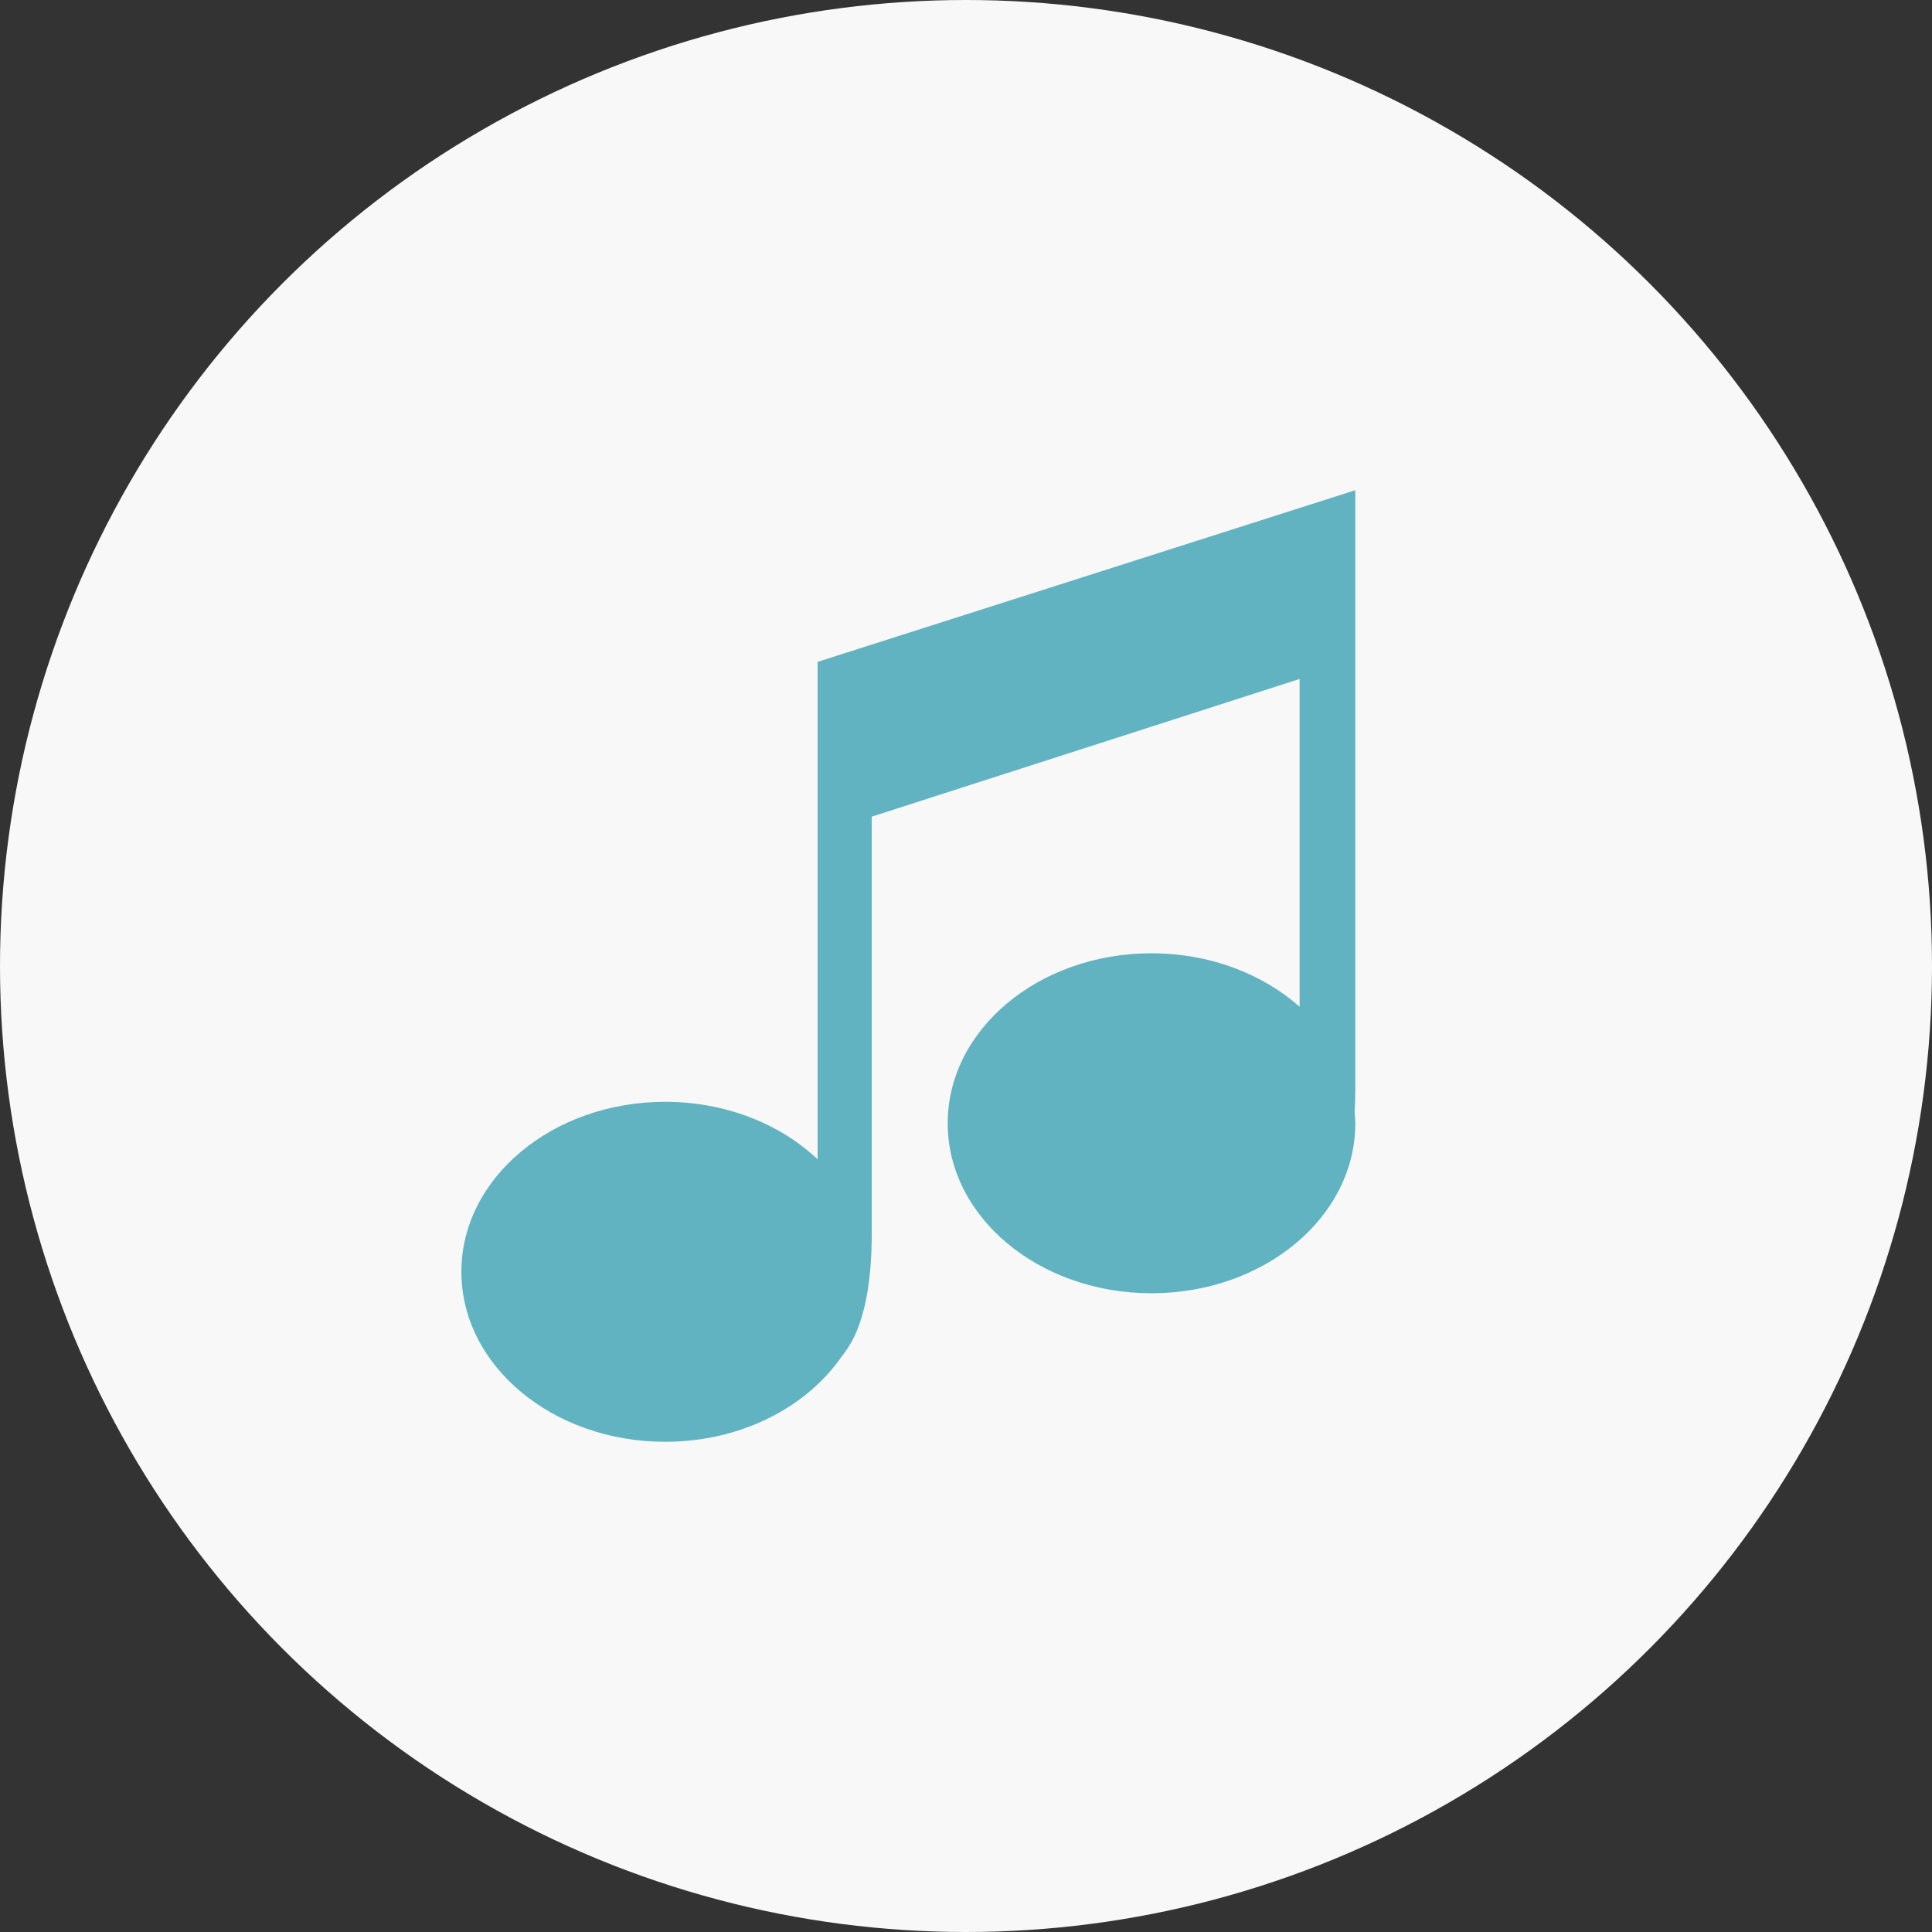 <svg width="67" height="67" viewBox="0 0 67 67" fill="none" xmlns="http://www.w3.org/2000/svg">
<rect x="0" y="0" width="67" height="67" fill="#333333" stroke="none"/>
<circle cx="33.5" cy="33.5" r="33.5" fill="#F8F8F8"/>
<path d="M47 17L28.353 22.953V40.201C27.058 38.982 25.174 38.21 23.068 38.21C19.165 38.21 16 40.849 16 44.105C16 47.361 19.165 50 23.068 50C25.674 50 27.946 48.82 29.171 47.068C29.345 46.846 29.501 46.614 29.622 46.361C29.756 46.084 29.865 45.766 29.954 45.417C29.987 45.297 30.012 45.176 30.036 45.055C30.055 44.956 30.075 44.857 30.092 44.753C30.094 44.731 30.099 44.709 30.101 44.688C30.185 44.139 30.23 43.523 30.23 42.835V28.321L45.069 23.546V34.912C43.781 33.773 41.959 33.059 39.933 33.059C36.03 33.059 32.865 35.698 32.865 38.954C32.865 42.21 36.03 44.849 39.933 44.849C43.837 44.849 47.001 42.21 47.001 38.954C47.001 38.821 46.988 38.691 46.978 38.56C46.992 38.293 47.001 38.017 47.001 37.724V17H47Z" fill="#61B3C1"/>
</svg>
